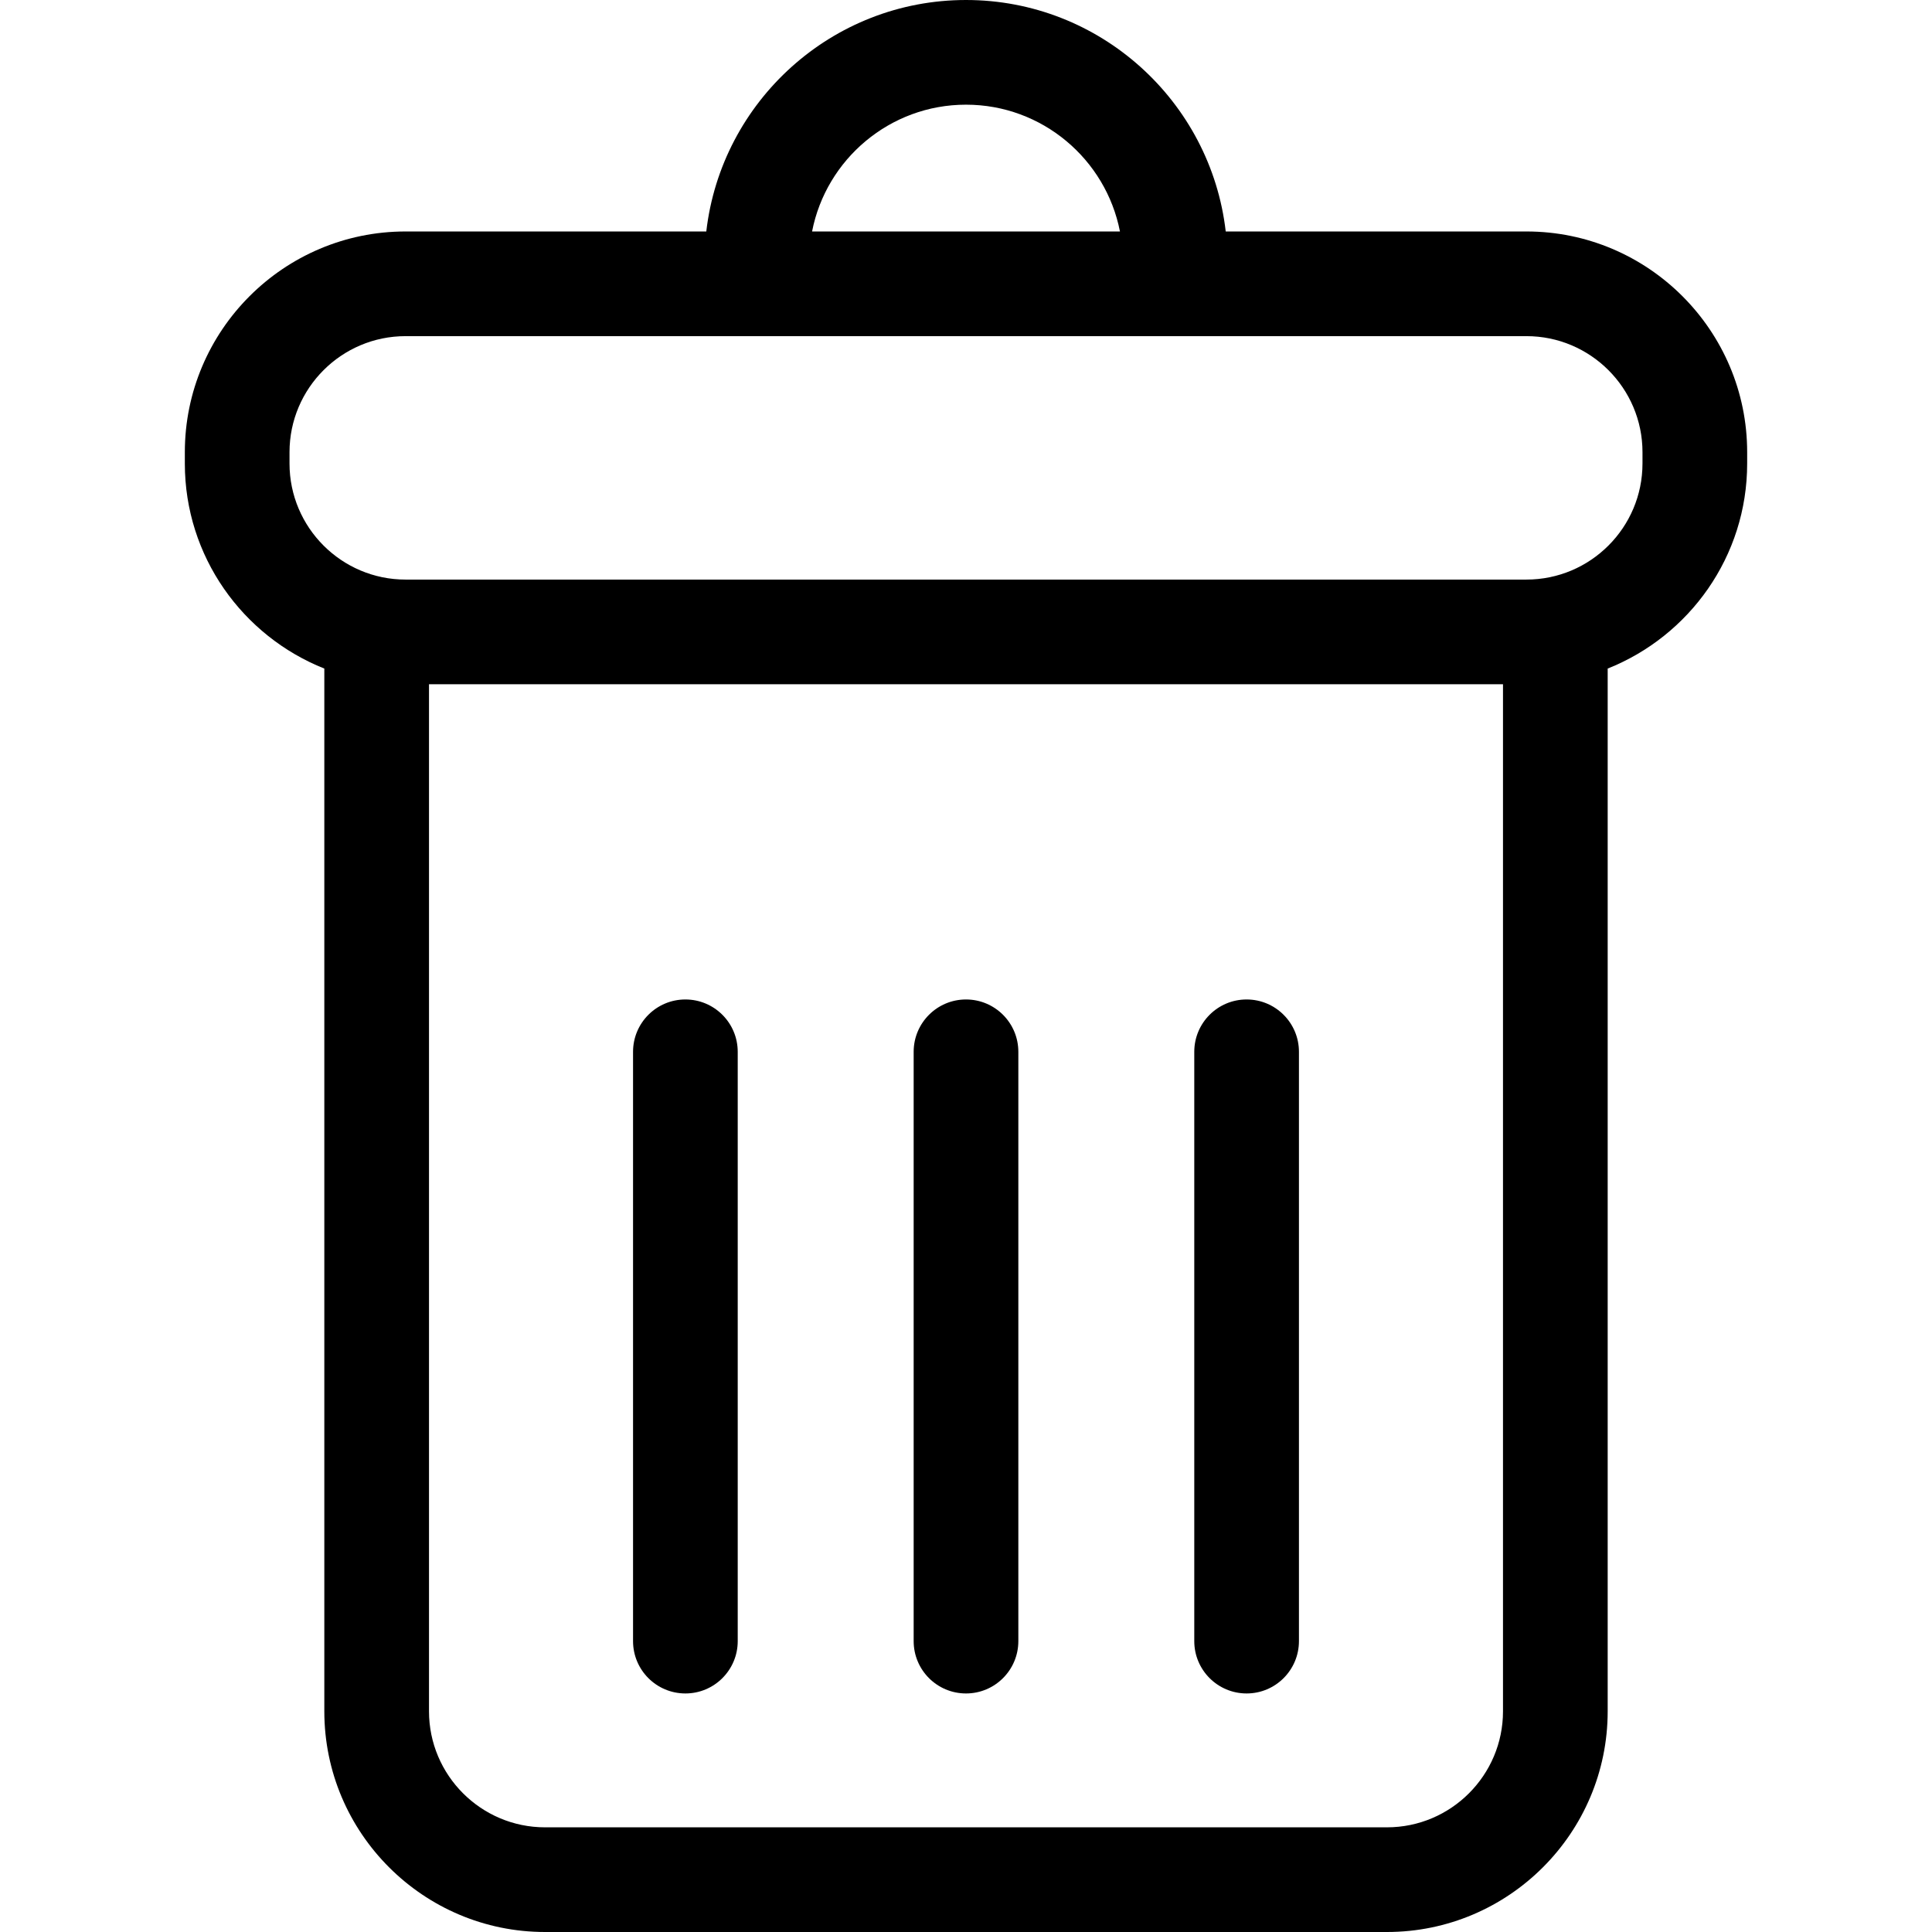 <svg xmlns="http://www.w3.org/2000/svg" width="482.428" height="482.429" viewBox="0 0 482.428 482.429">
    <path d="M381.163 57.799h-75.094C302.323 25.316 274.686 0 241.214 0c-33.471 0-61.104 25.315-64.85 57.799h-75.098c-30.39 0-55.111 24.728-55.111 55.117v2.828c0 23.223 14.46 43.1 34.83 51.199v260.369c0 30.39 24.724 55.117 55.112 55.117h210.236c30.389 0 55.111-24.729 55.111-55.117V166.944c20.369-8.1 34.83-27.977 34.83-51.199v-2.828c0-30.39-24.723-55.118-55.111-55.118zm-139.949-31.66c19.037 0 34.927 13.645 38.443 31.66h-76.879c3.515-18.016 19.406-31.66 38.436-31.66zm134.091 401.173c0 15.978-13 28.979-28.973 28.979H136.096c-15.973 0-28.973-13.002-28.973-28.979V170.861h268.182v256.451zm34.83-311.568c0 15.978-13 28.979-28.973 28.979H101.266c-15.973 0-28.973-13.001-28.973-28.979v-2.828c0-15.978 13-28.979 28.973-28.979h279.897c15.973 0 28.973 13.001 28.973 28.979v2.828z"/>
    <path d="M171.144 422.863c7.218 0 13.069-5.853 13.069-13.068V262.641c0-7.216-5.852-13.07-13.069-13.07-7.217 0-13.069 5.854-13.069 13.07v147.154c-.001 7.217 5.851 13.068 13.069 13.068zM241.214 422.863c7.218 0 13.07-5.853 13.07-13.068V262.641c0-7.216-5.854-13.07-13.07-13.07-7.217 0-13.069 5.854-13.069 13.07v147.154c0 7.217 5.851 13.068 13.069 13.068zM311.284 422.863c7.217 0 13.068-5.853 13.068-13.068V262.641c0-7.216-5.852-13.07-13.068-13.07-7.219 0-13.07 5.854-13.07 13.07v147.154c-.001 7.217 5.853 13.068 13.07 13.068z"/>
</svg>
